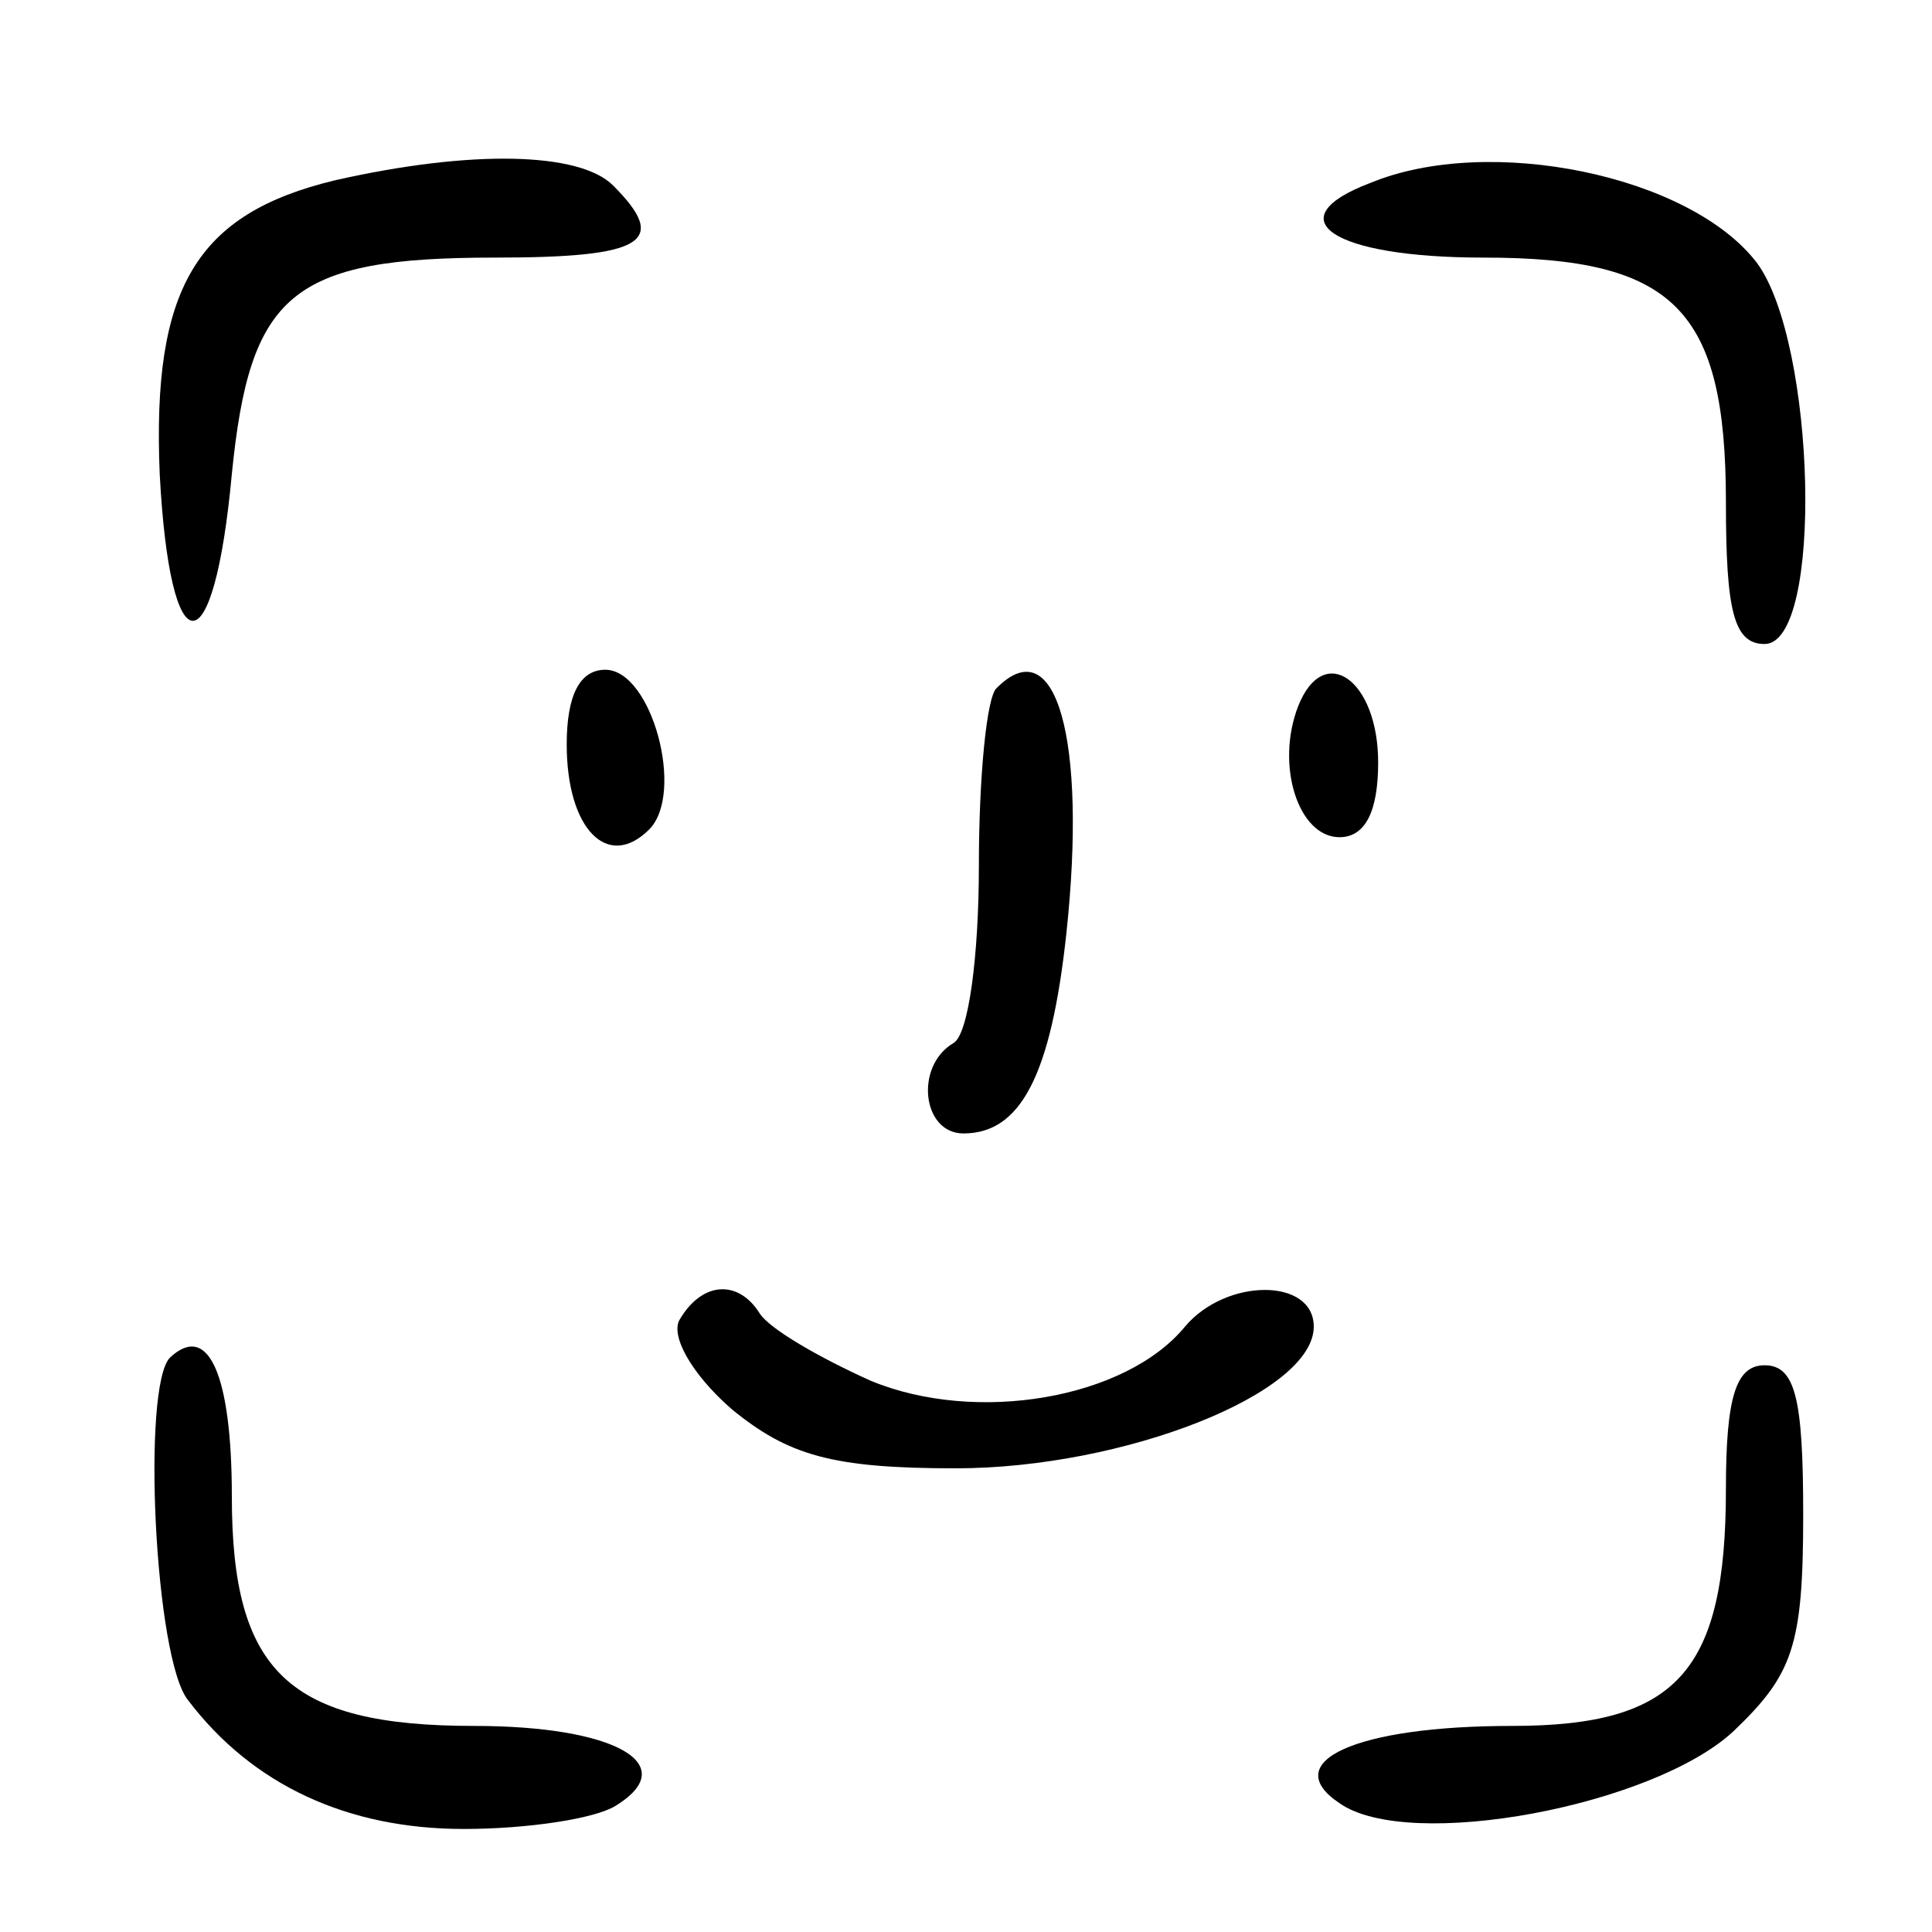 <?xml version="1.0" standalone="no"?>
<!DOCTYPE svg PUBLIC "-//W3C//DTD SVG 20010904//EN"
 "http://www.w3.org/TR/2001/REC-SVG-20010904/DTD/svg10.dtd">
<svg version="1.0" xmlns="http://www.w3.org/2000/svg"
 width="75pt" height="75pt" viewBox="0 0 75 75"
 preserveAspectRatio="xMidYMid meet">

<g transform="translate(0,75) scale(0.1,-0.1)"
fill="#000000" stroke="none">
<path d="M130 680 c-54 -13 -71 -42 -68 -114 4 -76 21 -76 28 0 7 70 23 84
102 84 58 0 68 6 46 28 -13 13 -55 14 -108 2z"/>
<path d="M532 679 c-37 -14 -15 -29 44 -29 74 0 94 -20 94 -95 0 -42 3 -55 15
-55 23 0 20 117 -3 148 -26 34 -104 50 -150 31z"/>
<path d="M220 461 c0 -33 16 -49 32 -33 14 14 1 62 -17 62 -10 0 -15 -10 -15
-29z"/>
<path d="M387 483 c-4 -3 -7 -35 -7 -69 0 -35 -4 -66 -10 -69 -15 -9 -12 -35
4 -35 22 0 34 22 40 78 8 75 -4 118 -27 95z"/>
<path d="M504 476 c-9 -23 0 -51 16 -51 10 0 15 10 15 29 0 32 -21 47 -31 22z"/>
<path d="M264 238 c-4 -6 4 -21 20 -35 22 -18 39 -23 87 -23 65 0 139 29 139
55 0 19 -34 19 -50 0 -23 -28 -81 -38 -122 -21 -20 9 -39 20 -43 26 -8 13 -22
13 -31 -2z"/>
<path d="M66 223 c-11 -11 -6 -117 7 -133 25 -33 62 -50 107 -50 25 0 51 4 59
9 26 16 0 31 -55 31 -72 0 -94 21 -94 89 0 47 -9 68 -24 54z"/>
<path d="M670 172 c0 -71 -19 -92 -83 -92 -61 0 -91 -14 -67 -30 27 -19 122
-1 153 28 23 22 27 33 27 84 0 45 -3 58 -15 58 -11 0 -15 -12 -15 -48z"/>
</g>
</svg>
